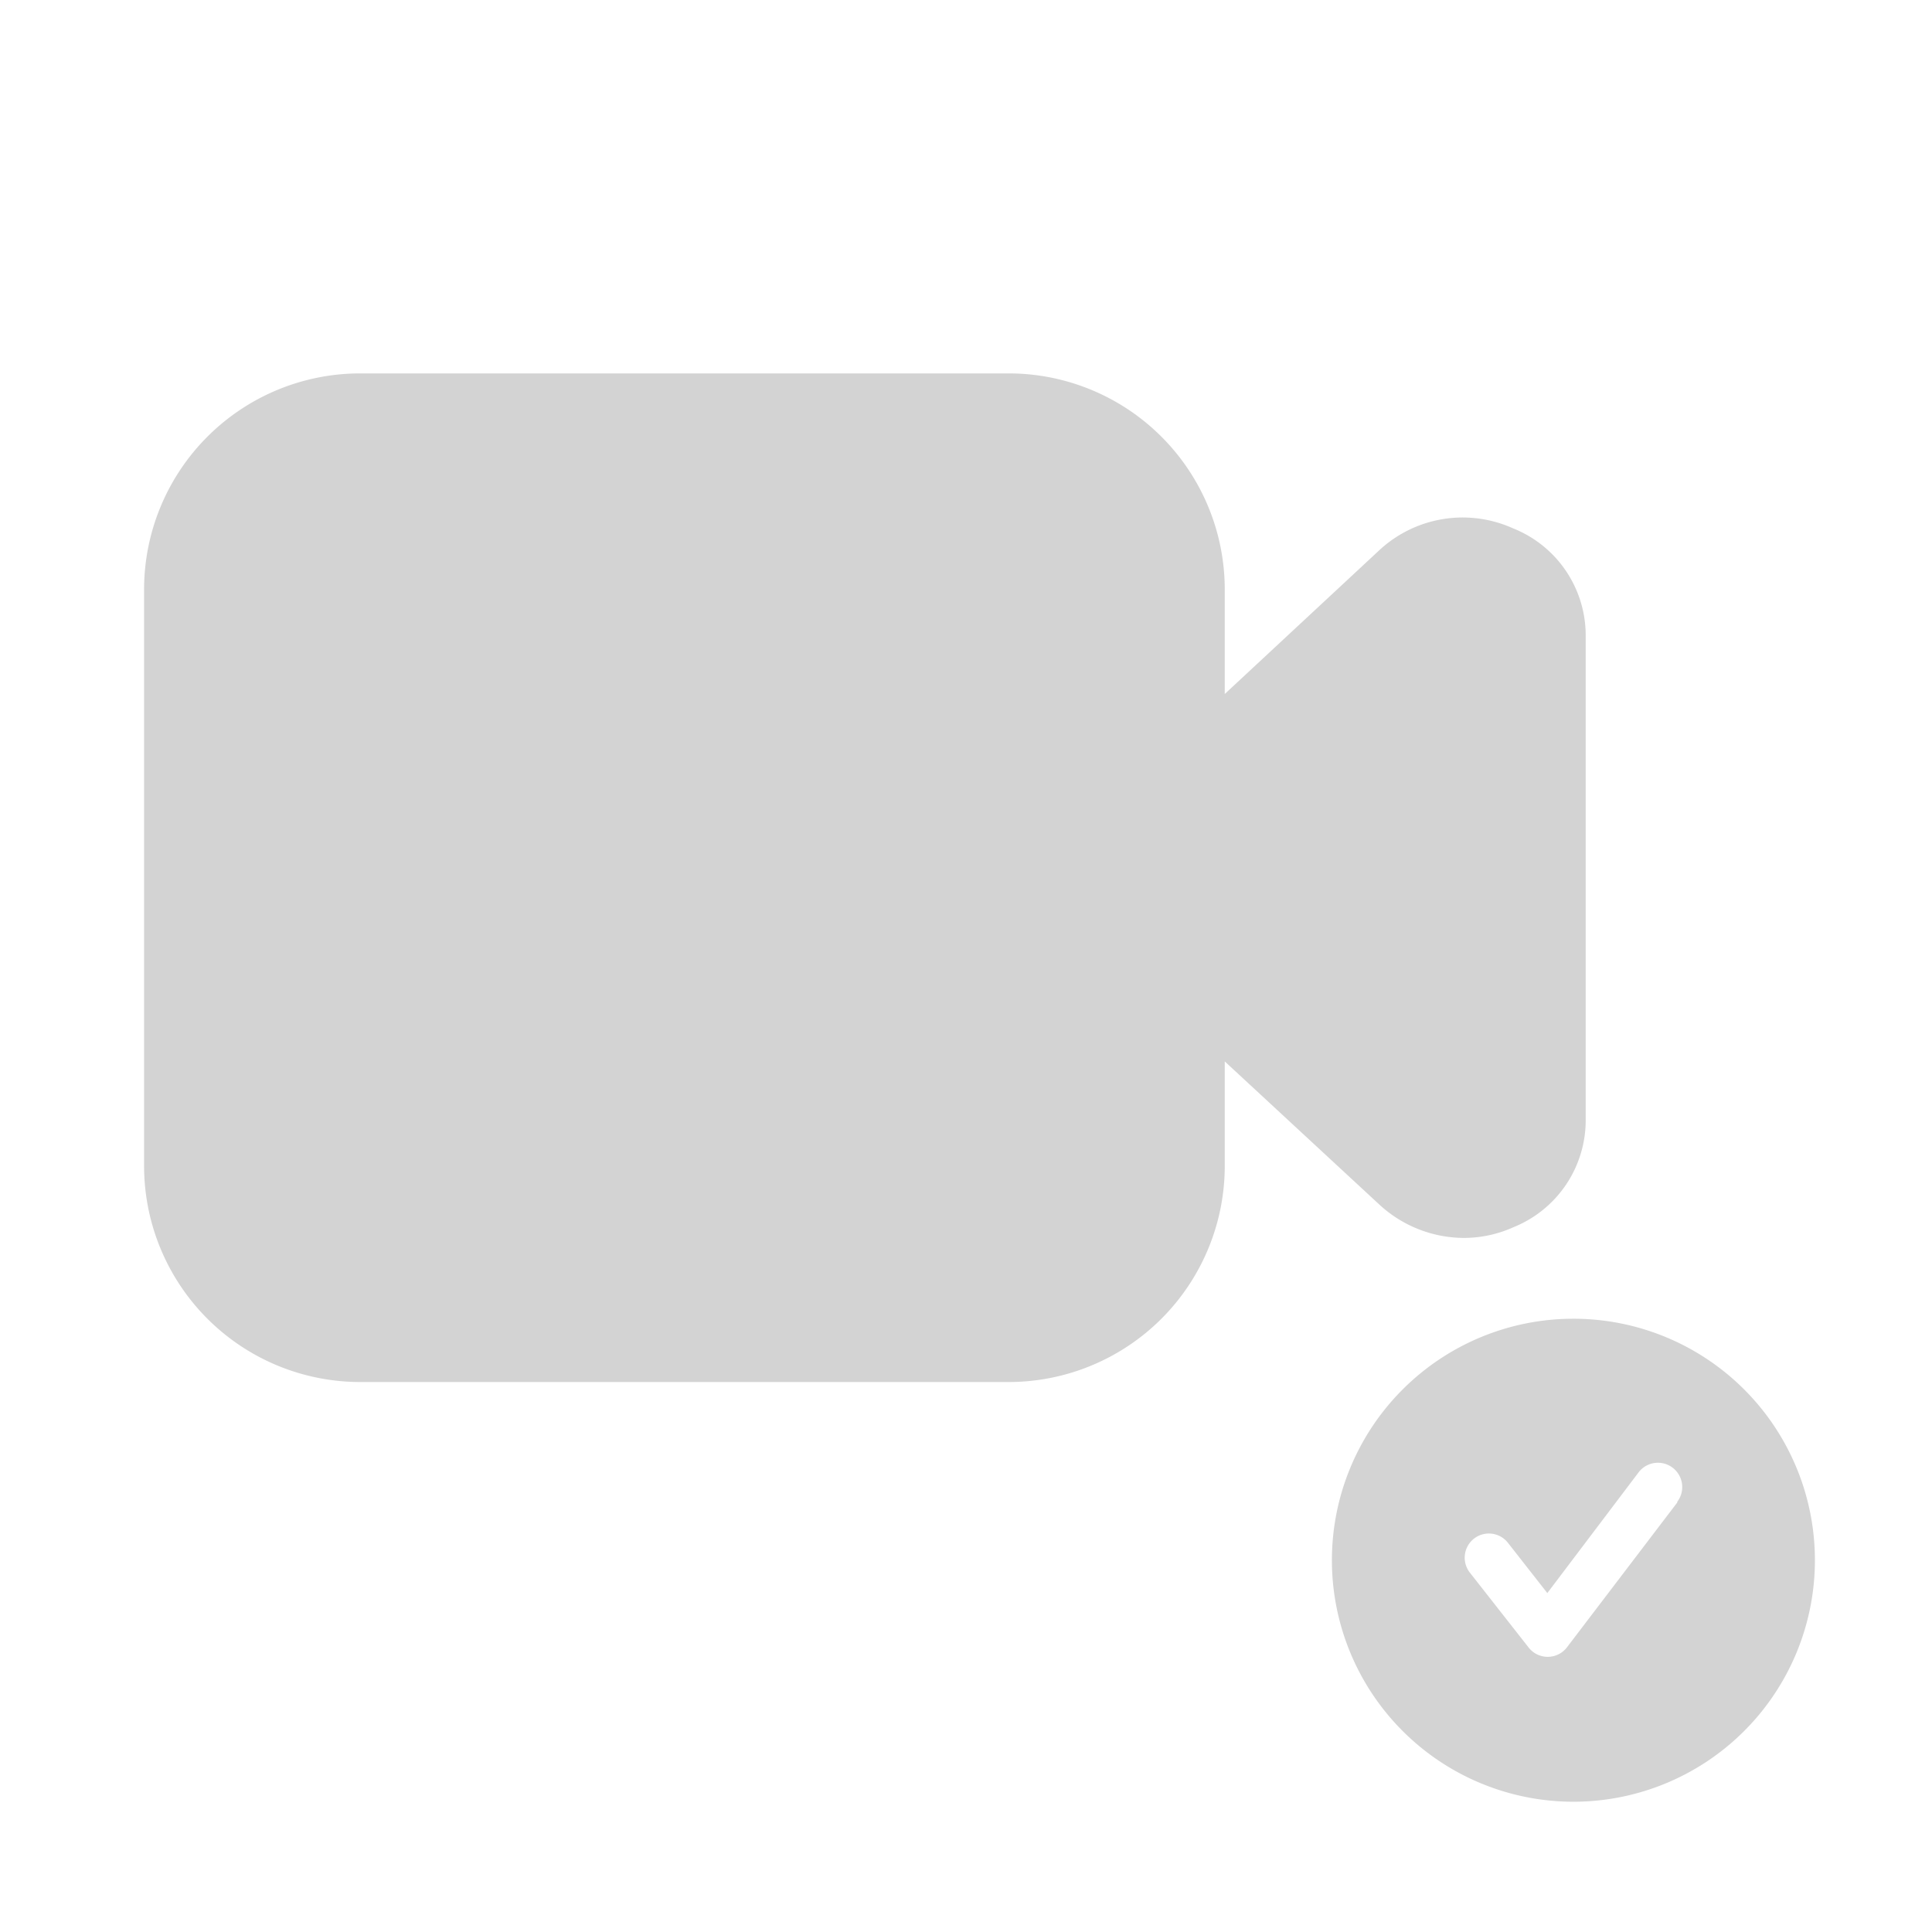 <?xml version="1.0" encoding="utf-8"?>
<svg viewBox="0 0 500 500" xmlns="http://www.w3.org/2000/svg">
  <g data-name="Layer 2" transform="matrix(18.645, 0, 0, 18.645, -0, 3.411)">
    <g data-name="video">
      <rect width="24" height="24" opacity="0" style="fill: rgb(211, 211, 211);"/>
      <path d="M21 7.15a1.7 1.7 0 0 0-1.85.3l-2.15 2V8a3 3 0 0 0-3-3H5a3 3 0 0 0-3 3v8a3 3 0 0 0 3 3h9a3 3 0 0 0 3-3v-1.45l2.16 2a1.74 1.74 0 0 0 1.16.45 1.68 1.68 0 0 0 .69-.15 1.6 1.6 0 0 0 1-1.48V8.63A1.6 1.6 0 0 0 21 7.15z" style="fill: rgb(211, 211, 211);"/>
    </g>
  </g>
  <g data-name="Layer 2" transform="matrix(6.25, 0, 0, 6.25, 332.197, 328.786)">
    <g data-name="checkmark-circle-2">
      <rect width="24" height="24" opacity="0" style="fill: rgb(211, 211, 211);"/>
      <path d="M12 2a10 10 0 1 0 10 10A10 10 0 0 0 12 2zm4.3 7.61l-4.57 6a1 1 0 0 1-.79.39 1 1 0 0 1-.79-.38l-2.44-3.11a1 1 0 0 1 1.58-1.23l1.63 2.08 3.78-5a1 1 0 1 1 1.6 1.22z" style="fill: rgb(211, 211, 211);"/>
    </g>
  </g>
</svg>